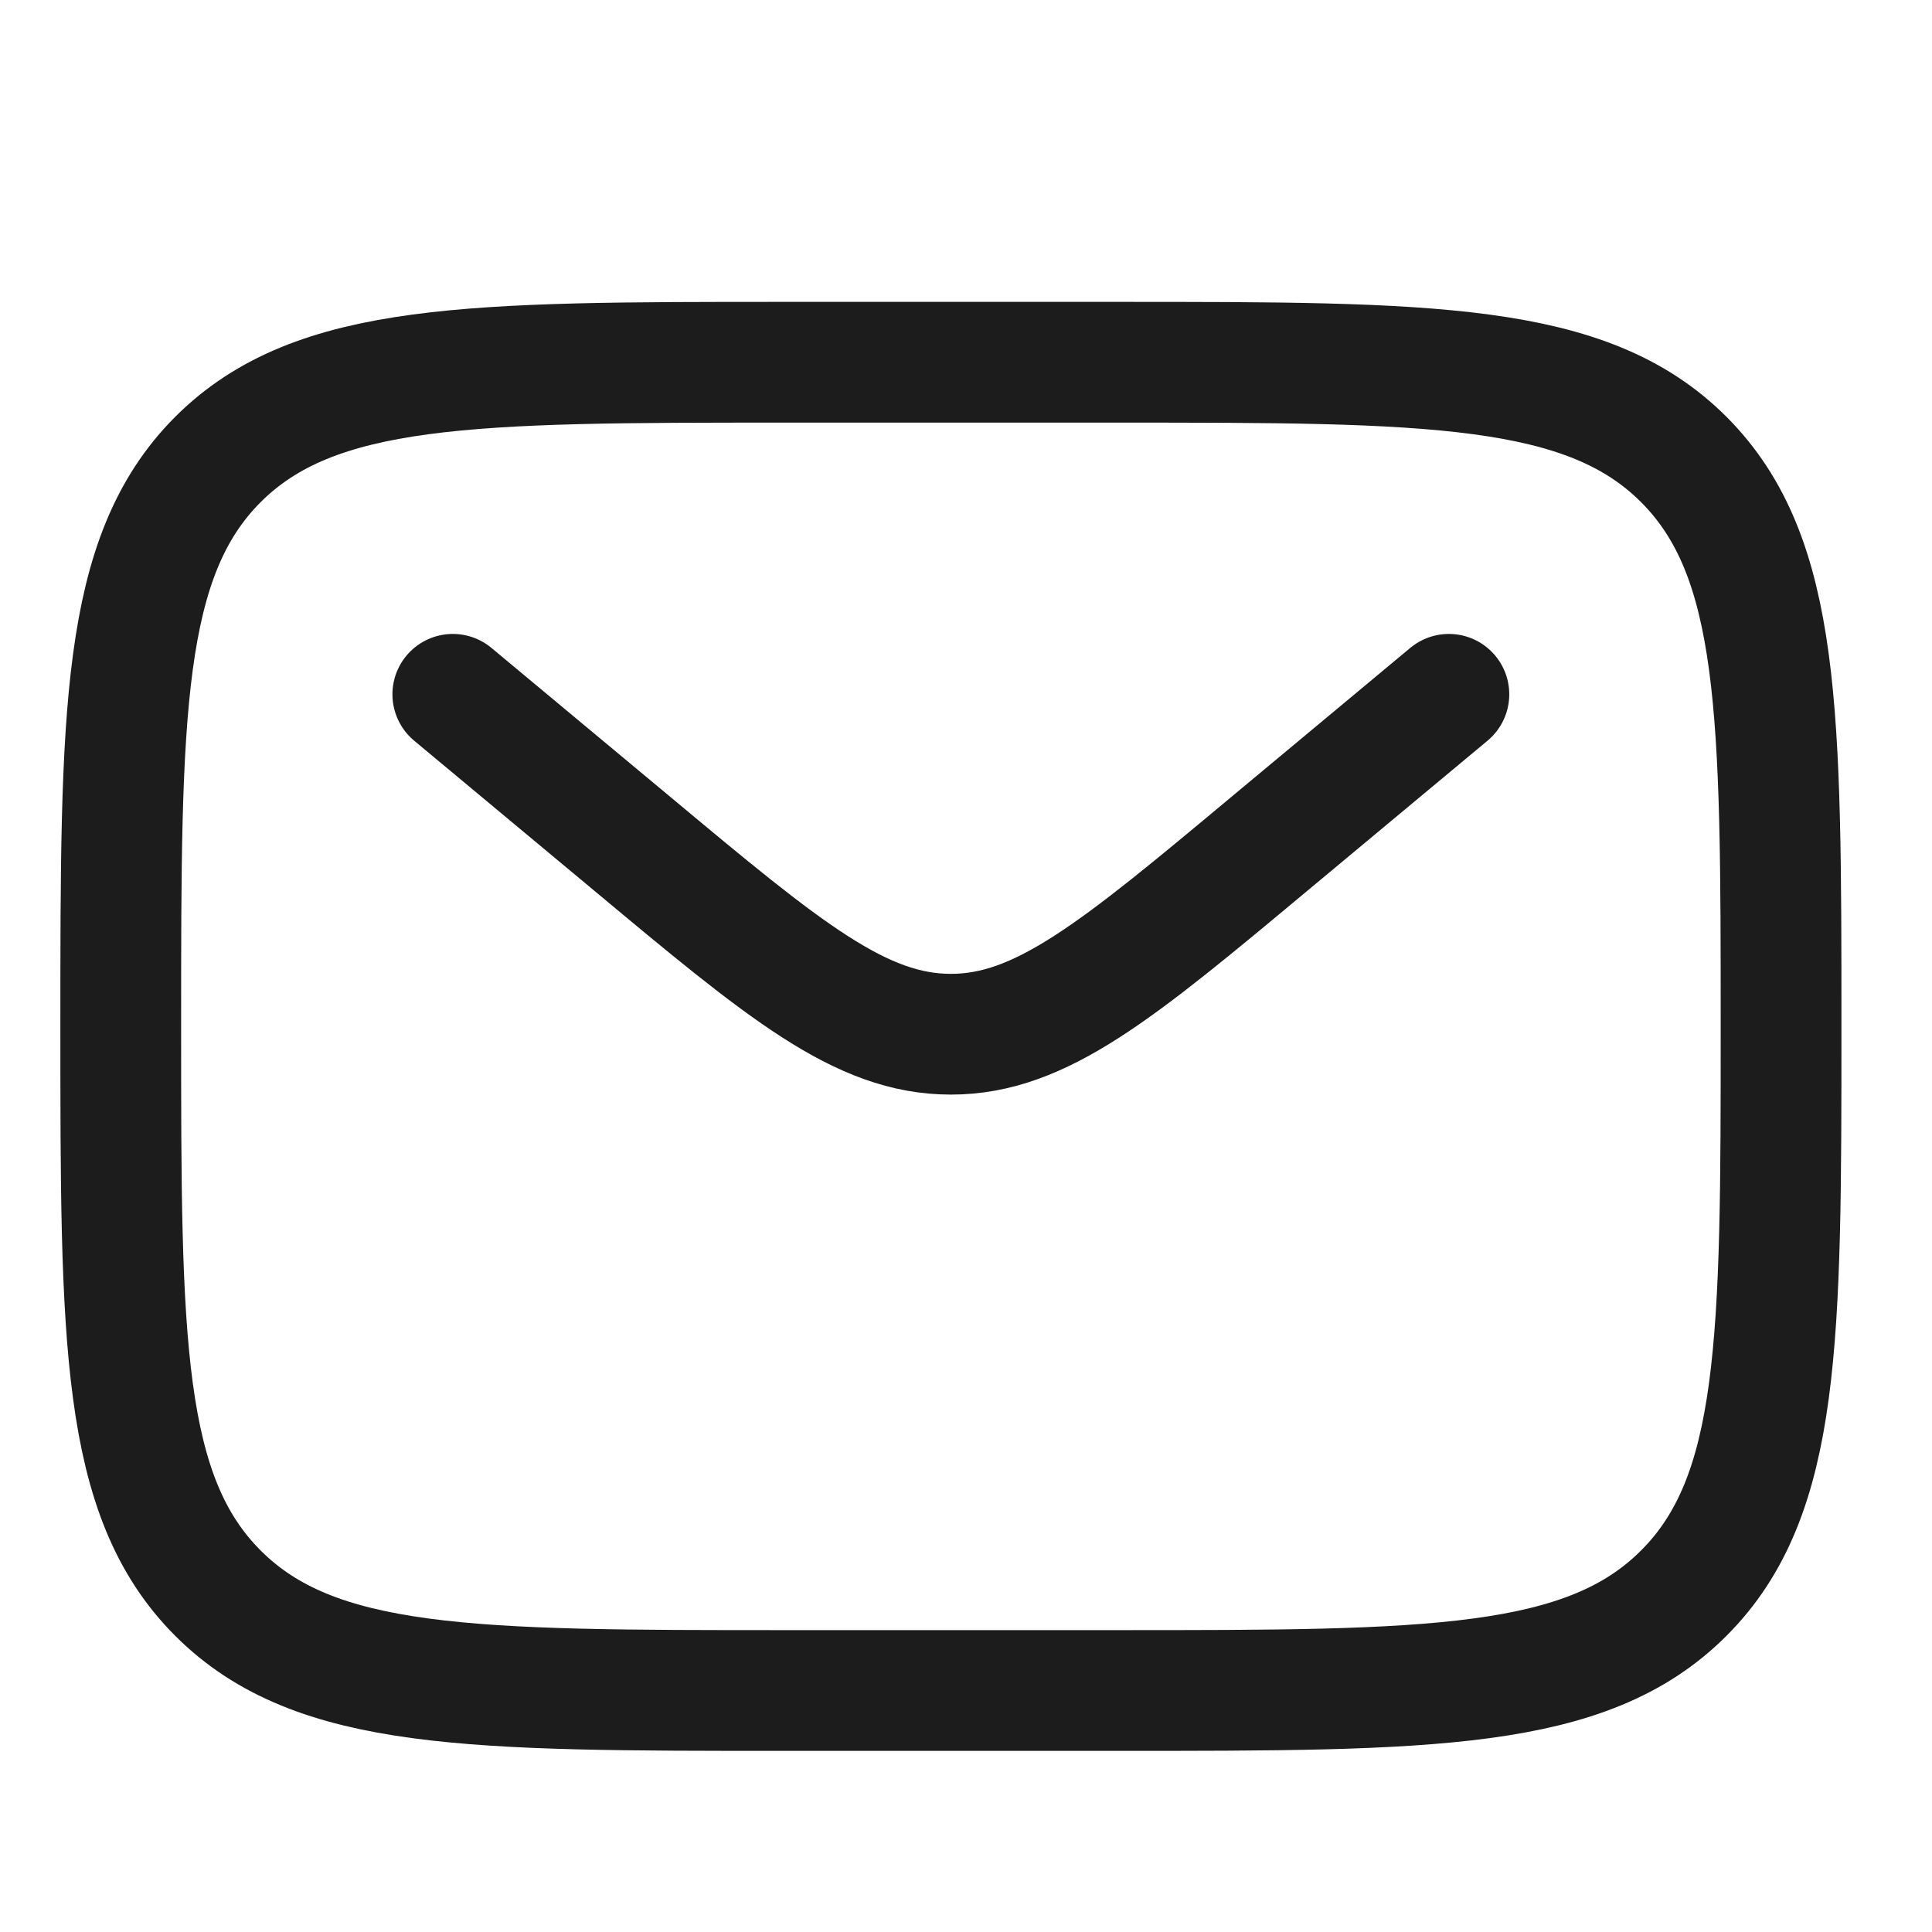 <svg width="16" height="16" viewBox="0 0 16 16" fill="none" xmlns="http://www.w3.org/2000/svg">
<path d="M1 8.5C1 5.907 1 4.611 1.805 3.805C2.611 3 3.907 3 6.5 3H9.25C11.843 3 13.139 3 13.944 3.805C14.75 4.611 14.75 5.907 14.75 8.5C14.75 11.093 14.75 12.389 13.944 13.194C13.139 14 11.843 14 9.25 14H6.5C3.907 14 2.611 14 1.805 13.194C1 12.389 1 11.093 1 8.5Z" stroke="#1C1C1C"/>
<path d="M3.75 5.75L5.234 6.986C6.496 8.039 7.128 8.565 7.875 8.565C8.621 8.565 9.253 8.039 10.515 6.986L11.999 5.75" stroke="#1C1C1C" stroke-linecap="round"/>
</svg>
